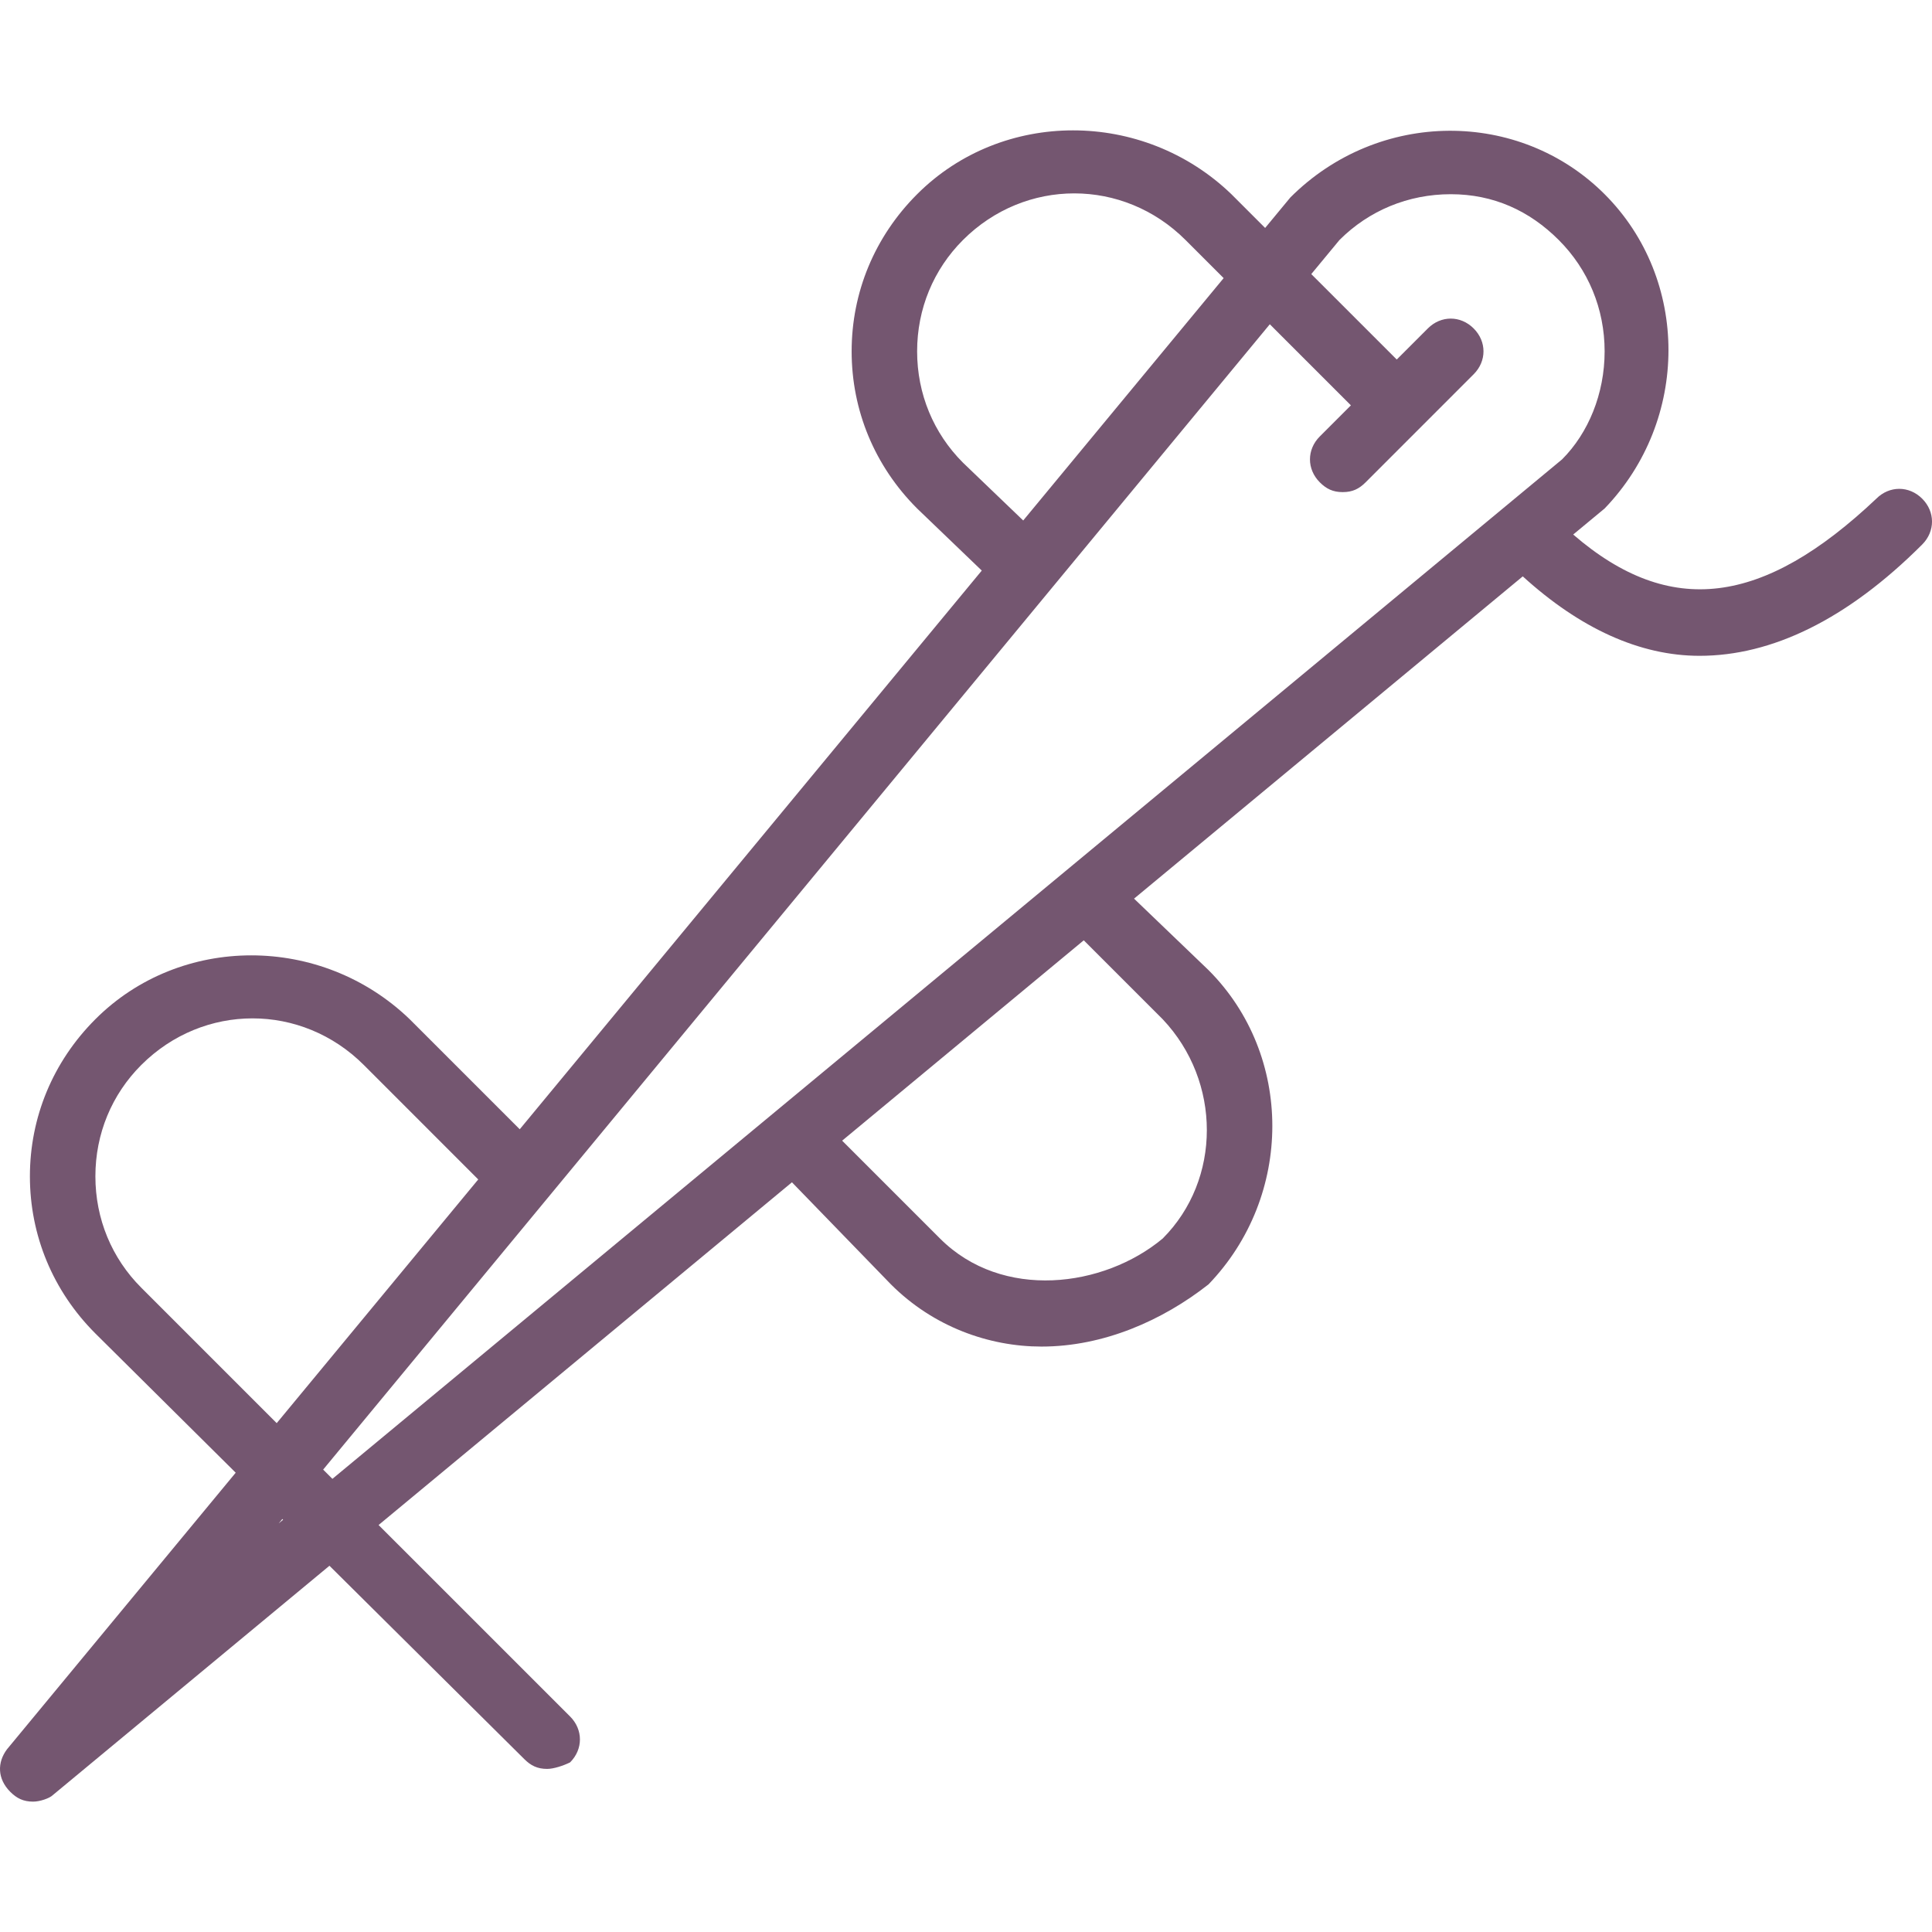 <svg width="67" height="67" viewBox="0 0 67 67" fill="none" xmlns="http://www.w3.org/2000/svg">
<g clip-path="url(#clip0_1_6994)">
<path d="M66.659 17.293C66.205 16.839 65.524 16.839 65.07 17.293C61.151 21.001 57.923 21.445 54.557 18.537L55.647 17.634C58.599 14.568 58.599 9.686 55.647 6.735C52.695 3.783 47.813 3.783 44.748 6.848L43.874 7.905L42.704 6.735C39.639 3.783 34.757 3.783 31.805 6.735C30.329 8.211 29.534 10.141 29.534 12.184C29.534 14.228 30.329 16.158 31.805 17.634L34.047 19.787L18.024 39.162L14.207 35.345C11.142 32.393 6.26 32.393 3.308 35.345C1.832 36.821 1.037 38.751 1.037 40.794C1.037 42.838 1.832 44.768 3.308 46.244L8.174 51.072L0.243 60.663C-0.098 61.117 -0.098 61.684 0.356 62.139C0.583 62.366 0.81 62.479 1.151 62.479C1.378 62.479 1.719 62.365 1.832 62.252L11.425 54.299L18.181 61.003C18.408 61.23 18.635 61.344 18.976 61.344C19.203 61.344 19.544 61.23 19.771 61.117C20.225 60.663 20.225 59.981 19.771 59.527L13.129 52.886L27.464 41.001L30.897 44.541C32.373 46.017 34.303 46.698 36.119 46.698C38.276 46.698 40.32 45.79 41.91 44.541C44.861 41.475 44.861 36.593 41.91 33.642L39.328 31.164L52.808 19.988C54.794 21.794 56.867 22.743 58.94 22.743C61.437 22.743 64.049 21.494 66.66 18.883C67.114 18.428 67.114 17.747 66.659 17.293ZM33.394 16.044C32.373 15.023 31.805 13.66 31.805 12.184C31.805 10.708 32.373 9.346 33.394 8.324C35.551 6.167 38.957 6.167 41.114 8.324L42.435 9.645L35.484 18.05L33.394 16.044ZM4.898 44.655C3.876 43.633 3.308 42.27 3.308 40.794C3.308 39.319 3.876 37.956 4.898 36.934C7.055 34.777 10.461 34.777 12.618 36.934L16.585 40.902L9.596 49.353L4.898 44.655ZM9.666 52.829L9.791 52.678L9.817 52.703L9.666 52.829ZM11.207 50.964L44.036 11.245L46.848 14.057L45.769 15.136C45.315 15.59 45.315 16.271 45.769 16.726C45.996 16.953 46.224 17.066 46.564 17.066C46.905 17.066 47.132 16.953 47.359 16.726L51.105 12.979C51.56 12.525 51.56 11.844 51.105 11.39C50.651 10.935 49.97 10.935 49.516 11.39L48.438 12.468L45.474 9.505L46.451 8.324C47.472 7.302 48.835 6.735 50.311 6.735C51.786 6.735 53.035 7.302 54.057 8.324C55.079 9.346 55.647 10.708 55.647 12.184C55.647 13.66 55.079 15.023 54.171 15.931L11.528 51.285L11.207 50.964ZM40.32 35.345C42.363 37.502 42.363 40.908 40.32 42.952C38.276 44.655 34.757 45.109 32.6 42.952L29.205 39.557L37.584 32.609L40.32 35.345Z" fill="#745670"/>
</g>
<defs>
<clipPath id="clip0_1_6994">
<rect width="67" height="67" fill="white"/>
</clipPath>
</defs>
</svg>
